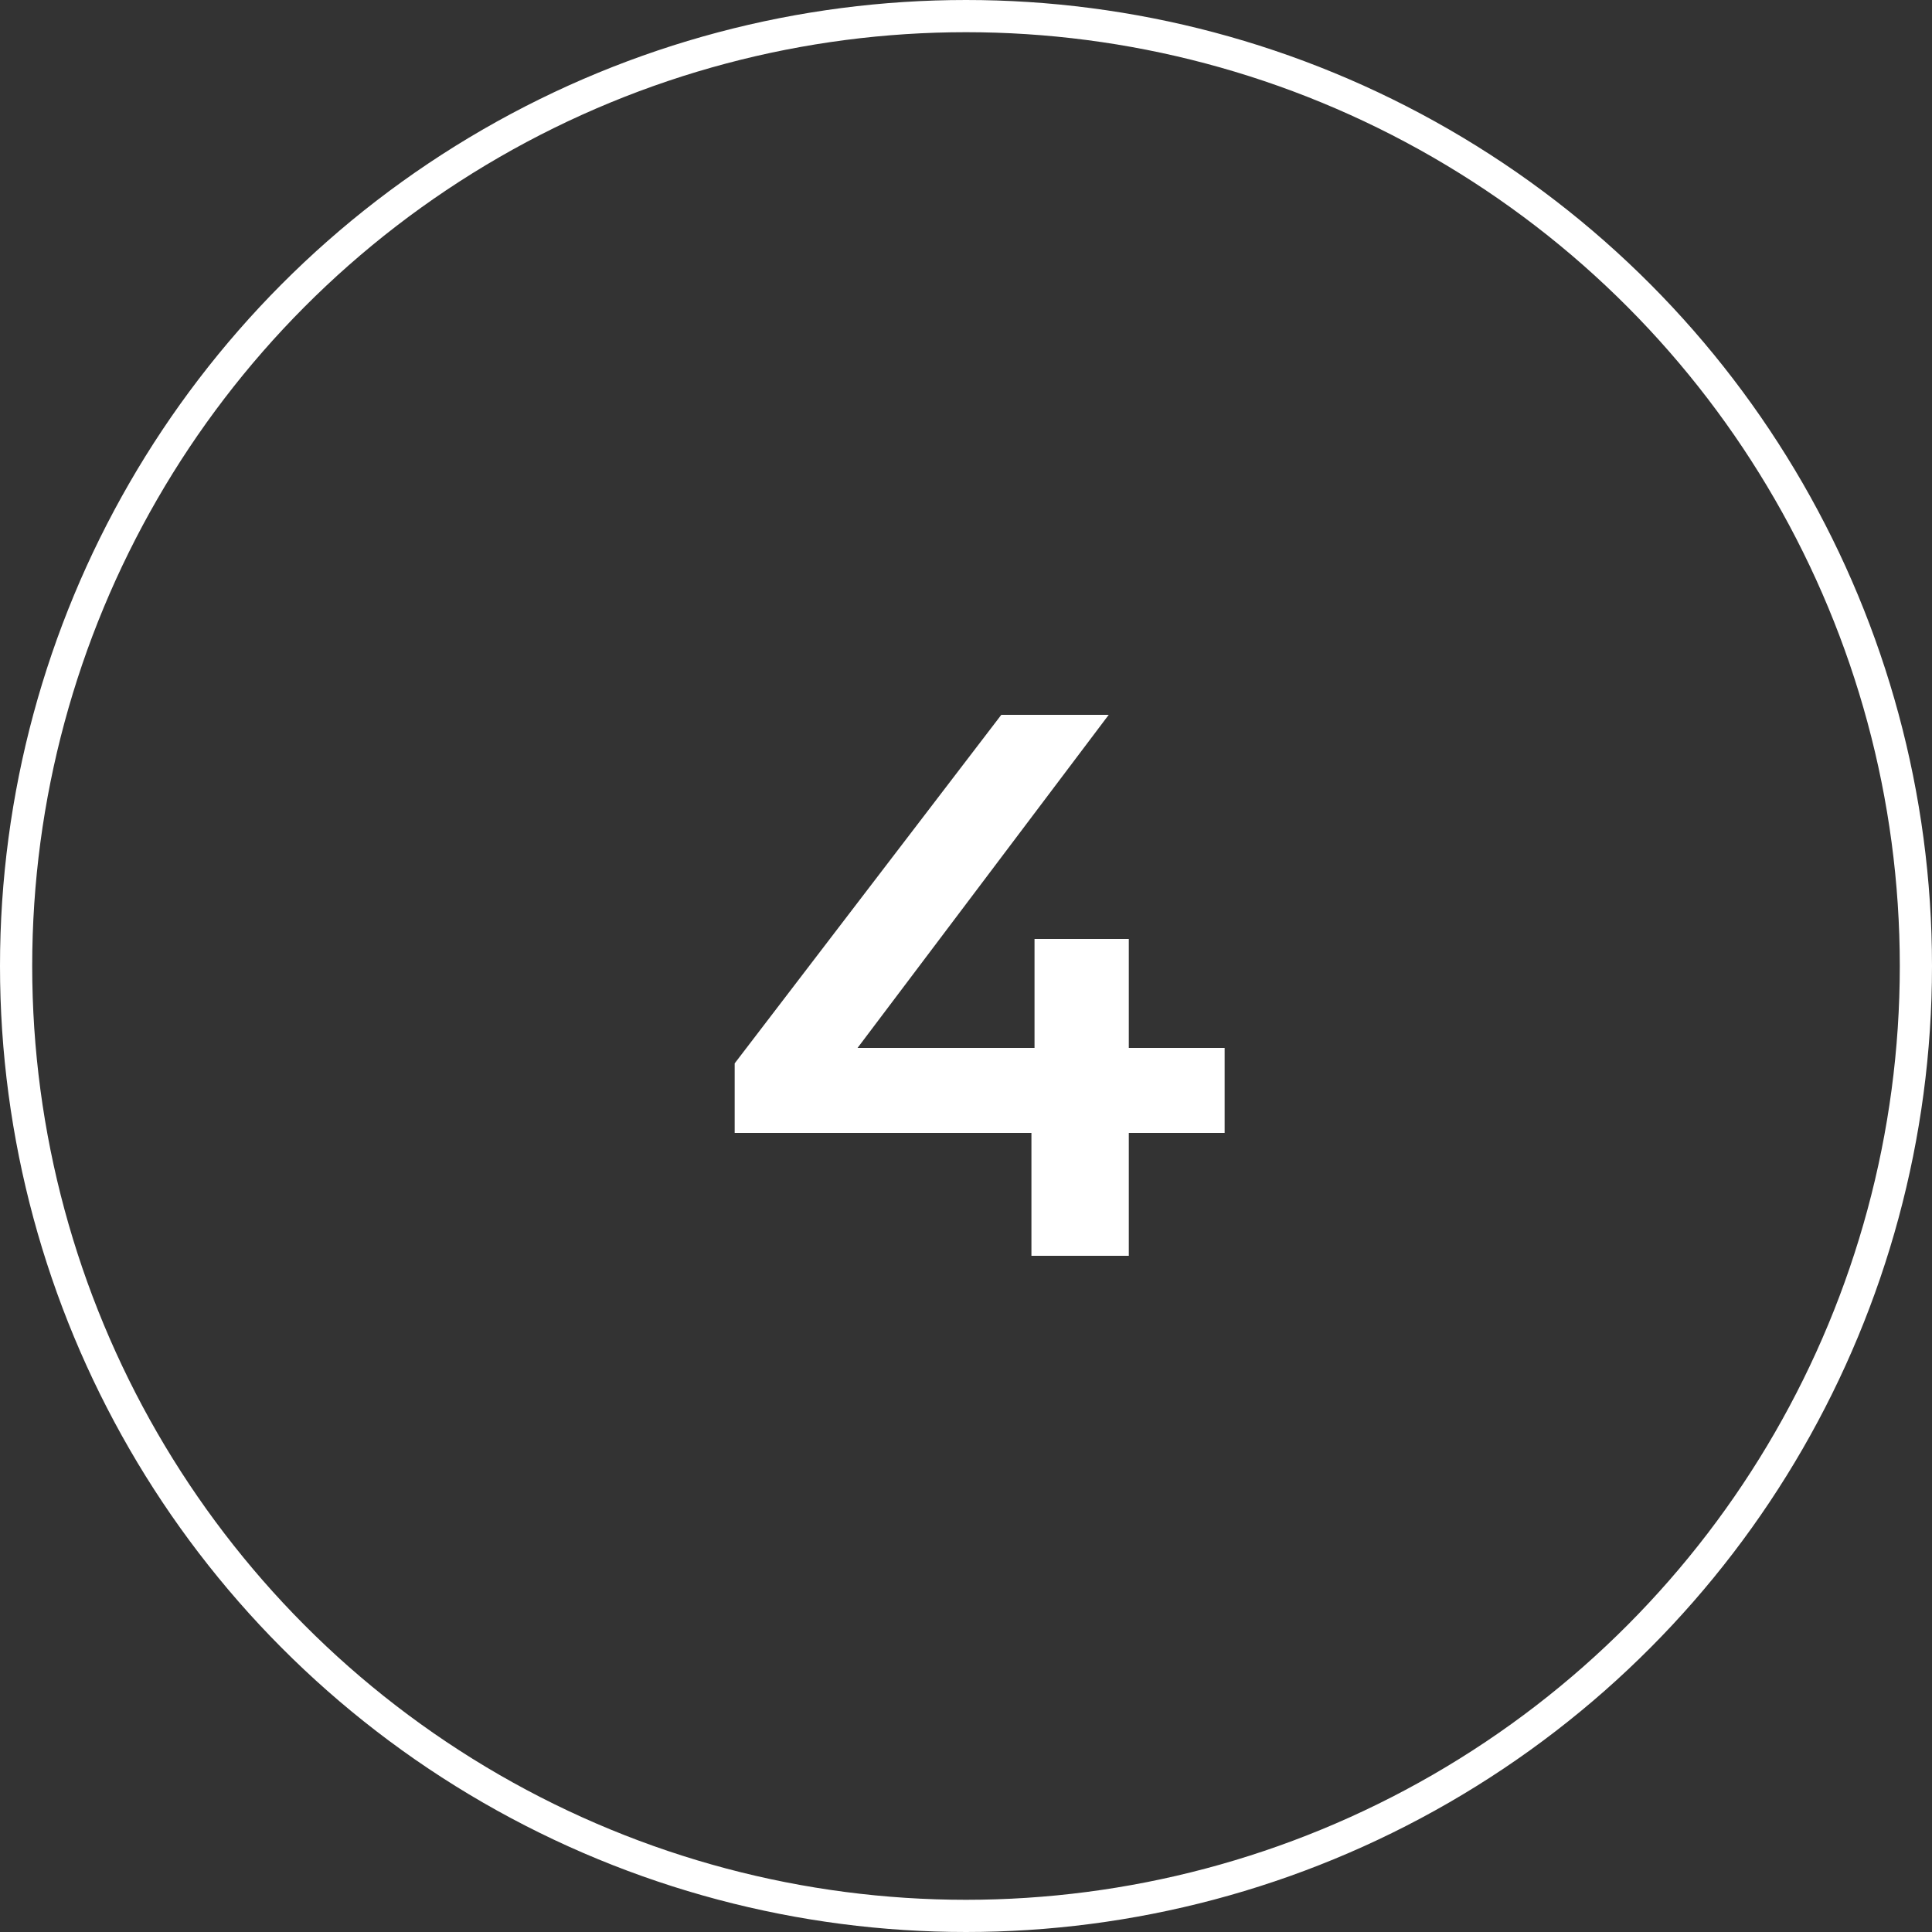 <svg width="60" height="60" viewBox="0 0 60 60" fill="none" xmlns="http://www.w3.org/2000/svg">
<rect x="0" y="0" width="60" height="60" fill="#333333" stroke="none"/>
<circle cx="30" cy="30" r="29.5" stroke="white"/>
<path d="M38.032 35.184H35.056V39H32.032V35.184H22.816V33.024L31.096 22.2H34.432L26.632 32.544H32.128V29.16H35.056V32.544H38.032V35.184Z" fill="white"/>
</svg>
